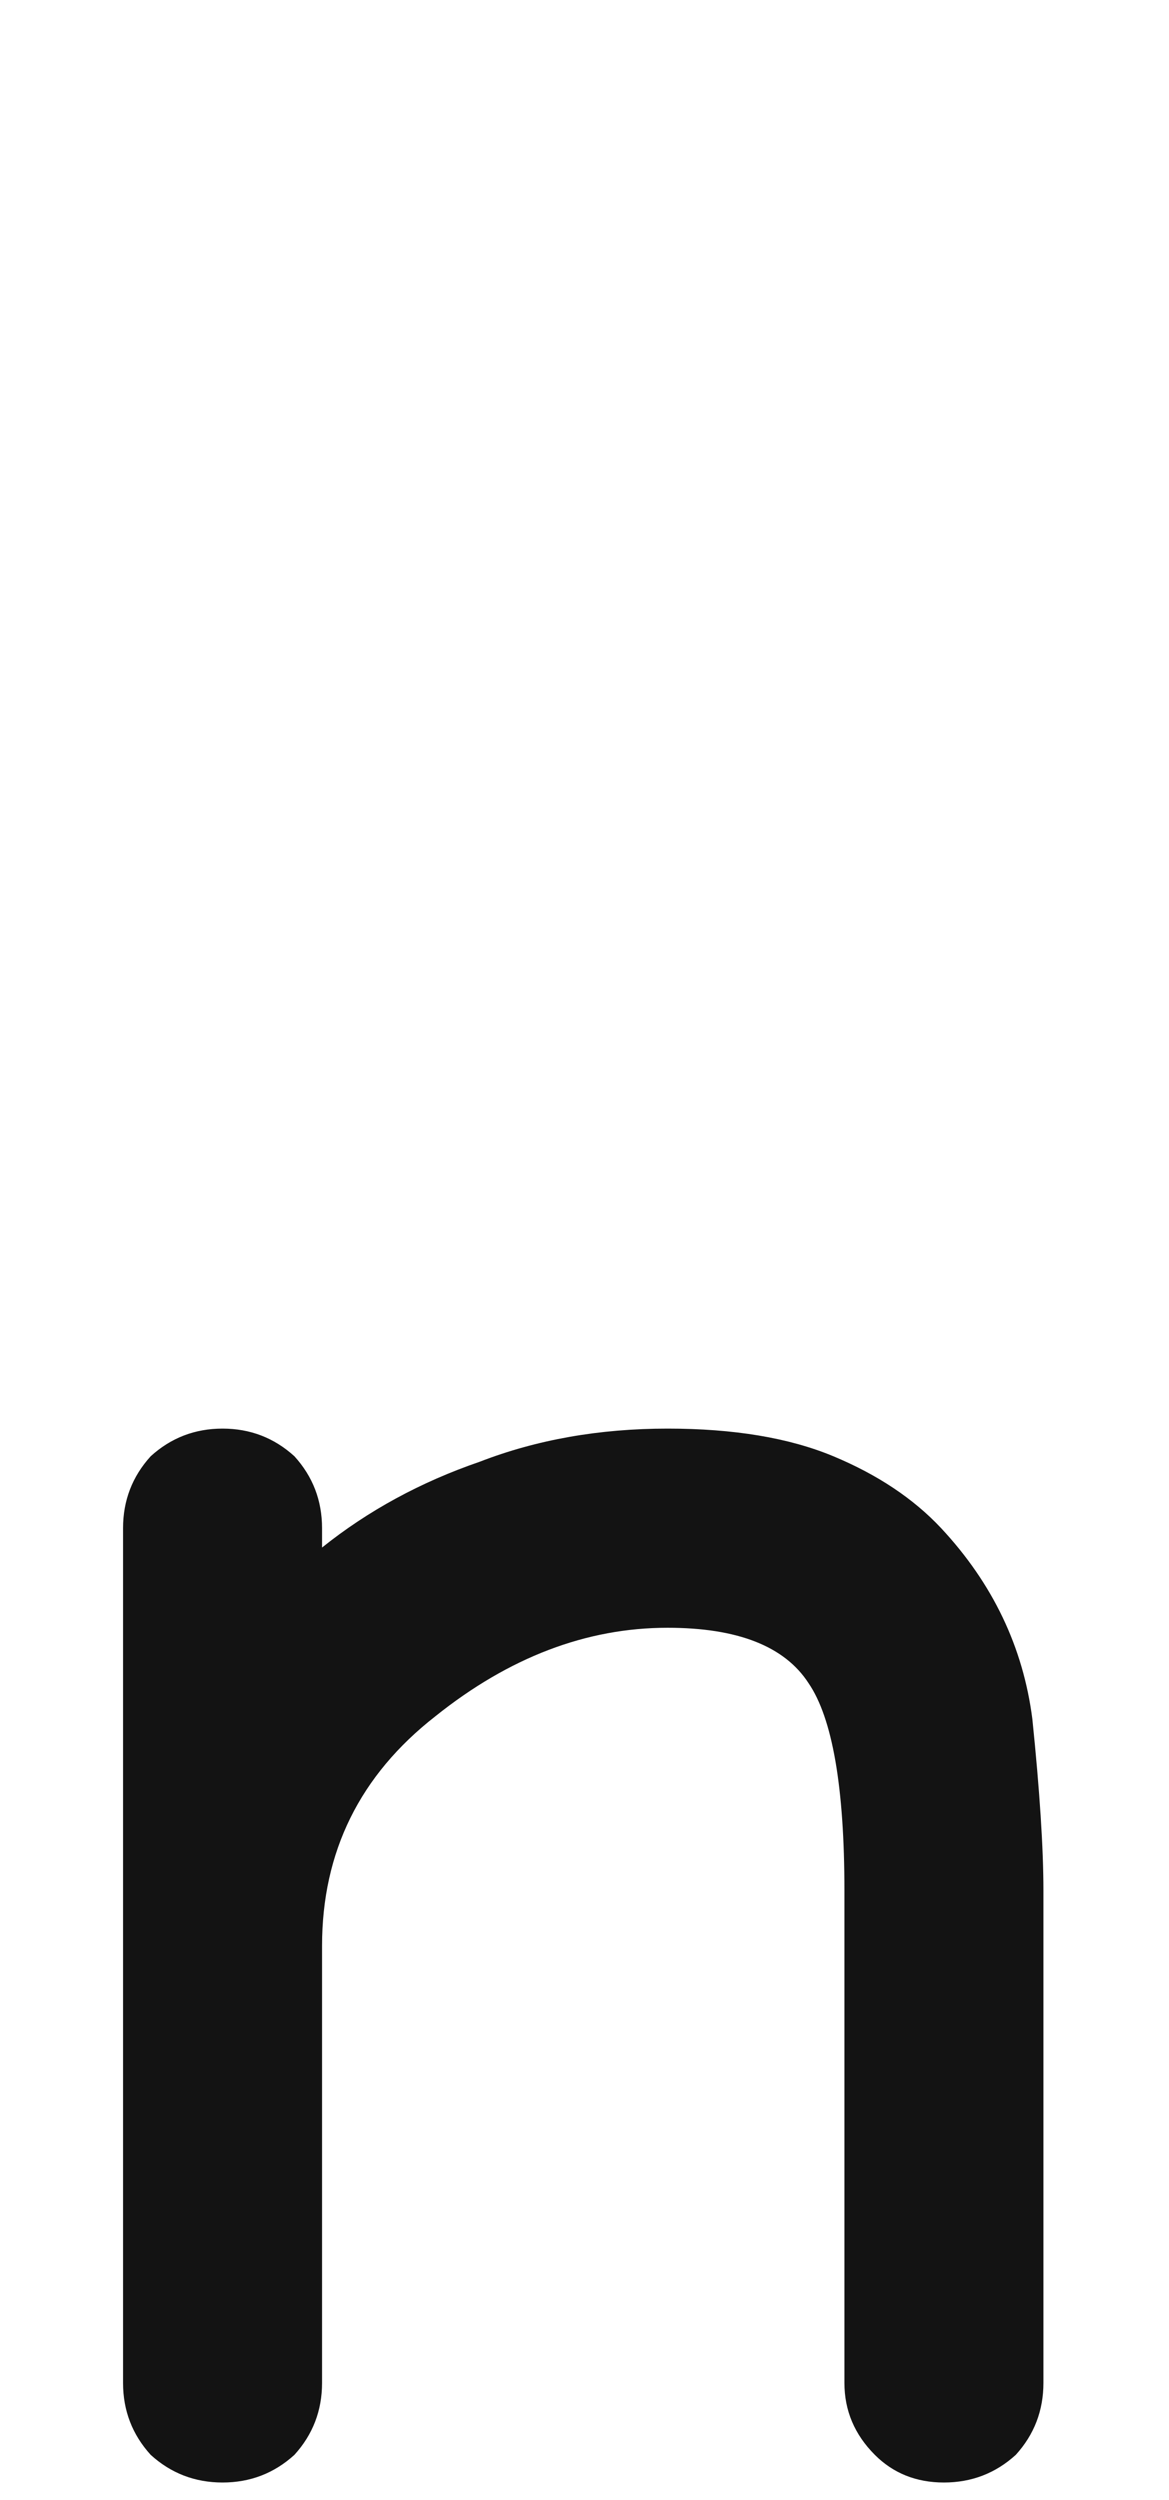 <svg xmlns="http://www.w3.org/2000/svg" width="95" height="203" viewBox="0 0 95 203"><path fill="#131313" d="M3143.248,116 C3148.639,116 3153.131,116.749 3156.725,118.246 C3160.318,119.743 3163.238,121.69 3165.484,124.086 C3169.677,128.578 3172.148,133.744 3172.896,139.584 C3173.495,145.424 3173.795,150.066 3173.795,153.51 C3173.795,162.344 3173.795,175.671 3173.795,193.49 C3173.795,195.736 3173.046,197.683 3171.549,199.33 C3169.902,200.827 3167.955,201.576 3165.709,201.576 C3163.463,201.576 3161.591,200.827 3160.094,199.33 C3158.447,197.683 3157.623,195.736 3157.623,193.49 C3157.623,184.656 3157.623,171.329 3157.623,153.51 C3157.623,145.124 3156.65,139.509 3154.703,136.664 C3152.757,133.669 3148.938,132.172 3143.248,132.172 C3136.66,132.172 3130.37,134.568 3124.381,139.359 C3118.242,144.151 3115.172,150.365 3115.172,158.002 C3115.172,161.596 3115.172,166.911 3115.172,173.949 C3115.172,178.292 3115.172,184.805 3115.172,193.49 C3115.172,195.736 3114.423,197.683 3112.926,199.33 C3111.279,200.827 3109.332,201.576 3107.086,201.576 C3104.84,201.576 3102.893,200.827 3101.246,199.33 C3099.749,197.683 3099,195.736 3099,193.49 C3099,189.148 3099,182.634 3099,173.949 C3099,170.355 3099,165.04 3099,158.002 C3099,150.515 3099,139.21 3099,124.086 C3099,121.84 3099.749,119.893 3101.246,118.246 C3102.893,116.749 3104.84,116 3107.086,116 C3109.332,116 3111.279,116.749 3112.926,118.246 C3114.423,119.893 3115.172,121.84 3115.172,124.086 C3115.172,124.385 3115.172,124.91 3115.172,125.658 C3118.915,122.663 3123.183,120.342 3127.975,118.695 C3132.617,116.898 3137.708,116 3143.248,116 Z" transform="translate(-3089)"/></svg>